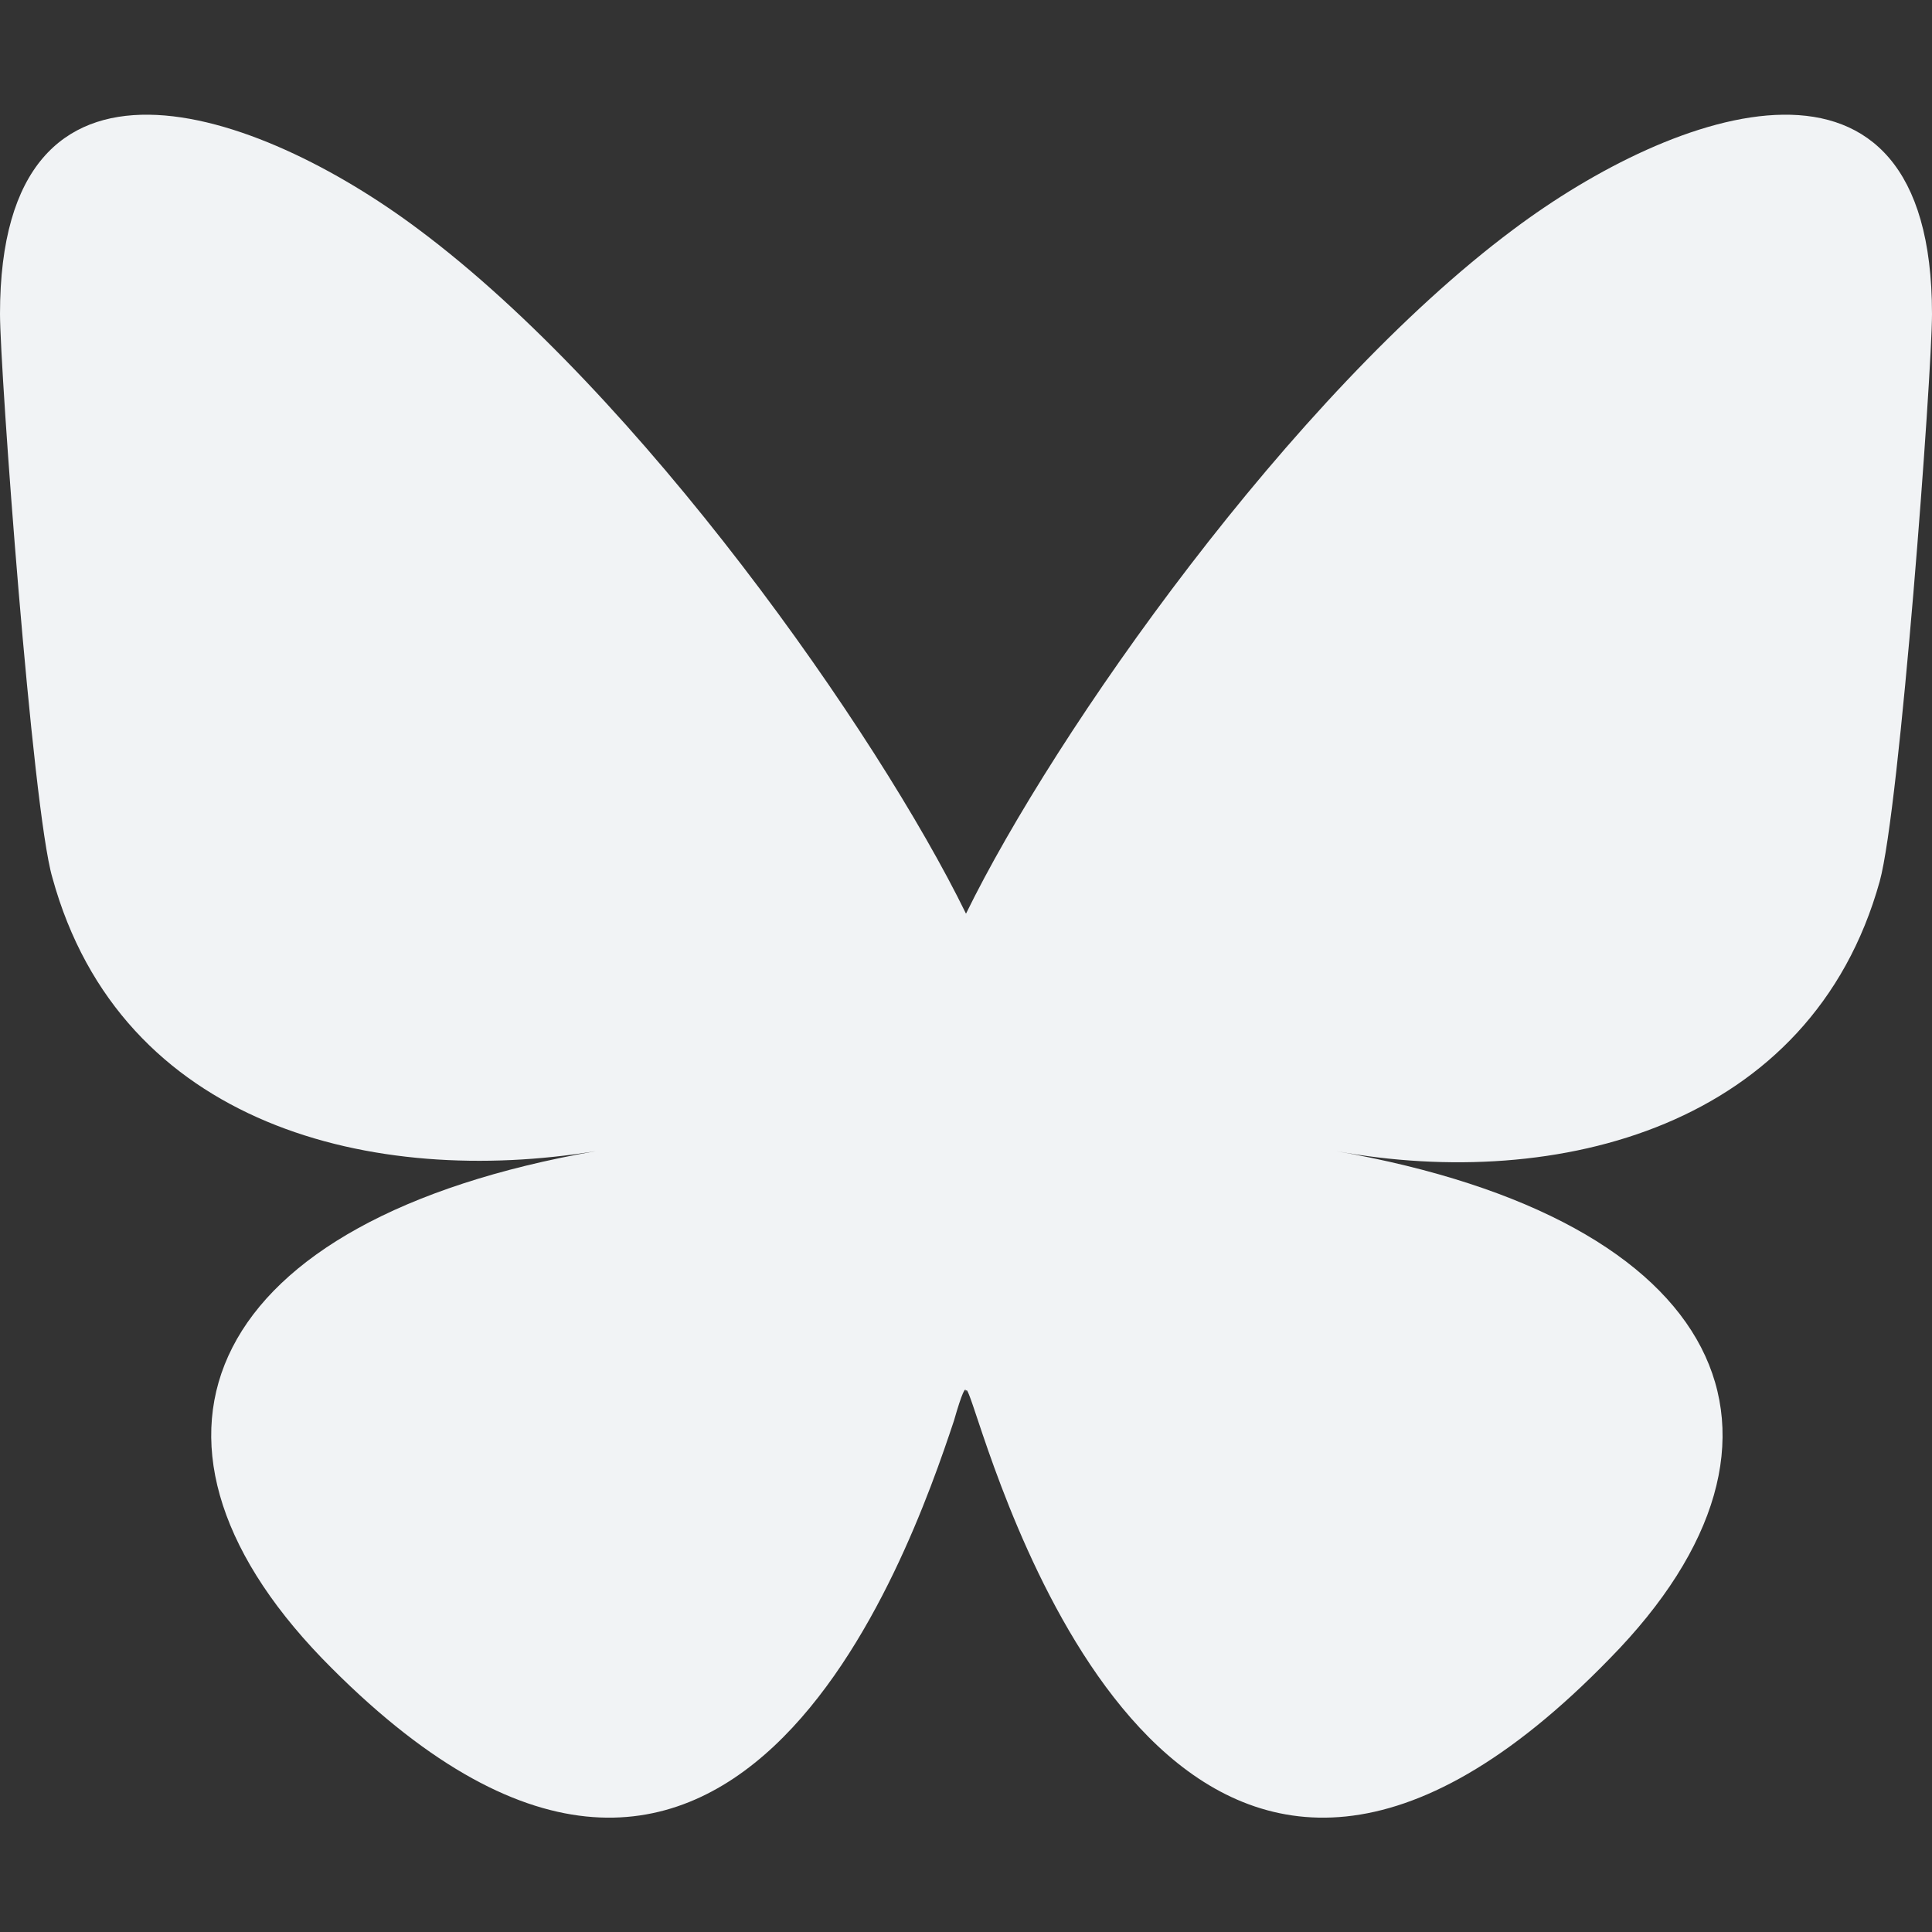 <?xml version="1.0" encoding="utf-8"?>
<!-- Generator: Adobe Illustrator 26.0.1, SVG Export Plug-In . SVG Version: 6.00 Build 0)  -->
<svg version="1.1" id="Calque_1" xmlns="http://www.w3.org/2000/svg" xmlns:xlink="http://www.w3.org/1999/xlink" x="0px" y="0px"
	 viewBox="0 0 48 48" style="enable-background:new 0 0 48 48;" xml:space="preserve">
<rect x="0" y="0" width="48" height="48" fill="#333333" stroke="none"/>
<style type="text/css">
	.st0{fill:#F1F3F5;}
</style>
<path class="st0" d="M10.4,5.7c5.5,4.1,11.4,12.5,13.6,17c2.2-4.5,8.1-12.9,13.6-17c4-3,10.4-5.3,10.4,2.1c0,1.5-0.8,12.3-1.3,14.1
	c-1.7,6.1-8,7.7-13.5,6.7c9.7,1.7,12.2,7.1,6.8,12.6c-10.1,10.4-14.6-2.6-15.7-5.9c-0.2-0.6-0.3-0.9-0.3-0.7c0-0.2-0.1,0-0.3,0.7
	c-1.1,3.3-5.6,16.3-15.7,5.9c-5.3-5.5-2.9-10.9,6.8-12.6C9.3,29.5,3,28,1.3,21.8C0.8,20.1,0,9.2,0,7.8C0,0.4,6.4,2.7,10.4,5.7
	L10.4,5.7z"/>
</svg>
